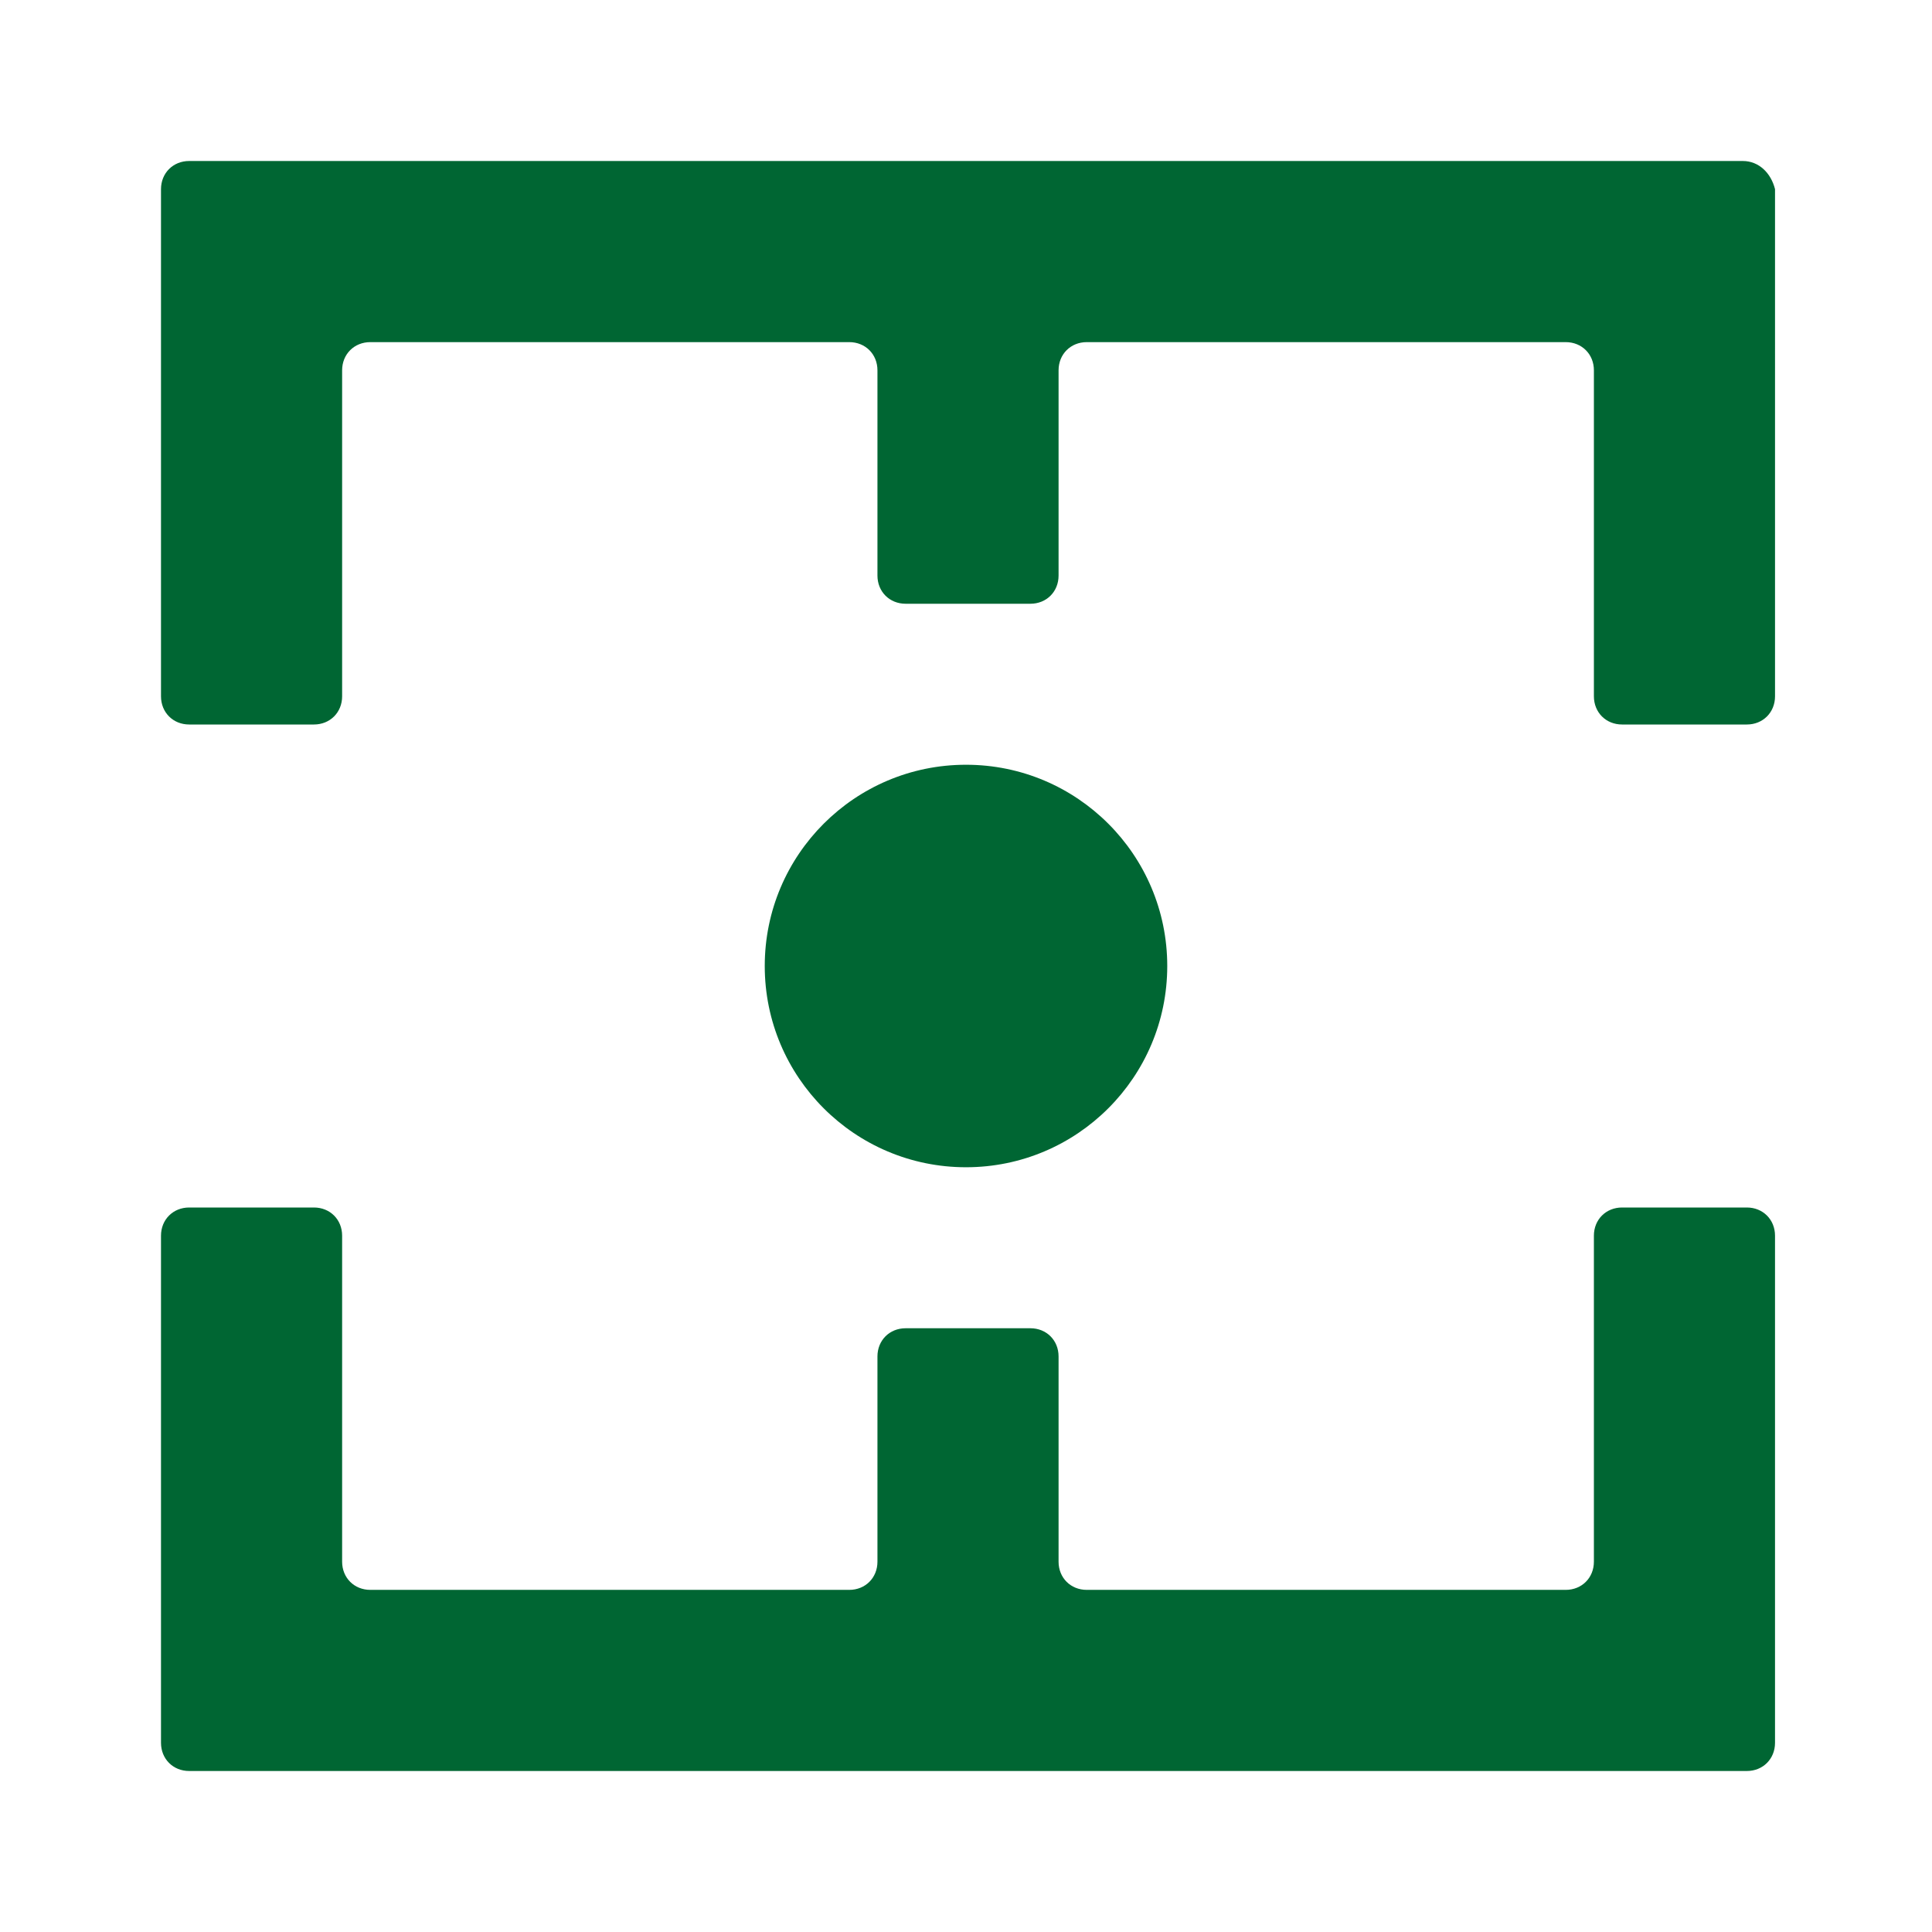 <?xml version="1.0" encoding="utf-8"?>
<!-- Generator: Adobe Illustrator 28.1.0, SVG Export Plug-In . SVG Version: 6.00 Build 0)  -->
<svg version="1.1" id="Capa_1" xmlns="http://www.w3.org/2000/svg" xmlns:xlink="http://www.w3.org/1999/xlink" x="0px" y="0px"
	 viewBox="0 0 48 48" style="enable-background:new 0 0 48 48;" xml:space="preserve">
<style type="text/css">
	.st0{display:none;}
	.st1{display:inline;fill:#006633;}
	.st2{fill:#006633;}
</style>
<g class="st0">
	<circle class="st1" cx="23.8" cy="24" r="5"/>
	<path class="st2" d="M39.2,4H26h-4.4H8.3h-3C4.5,4,3.9,4.6,3.9,5.6v10.9c0,0.8,0.6,1.4,1.4,1.4h1.4c1,0,1.6-0.6,1.6-1.6V10
		c0-0.8,0.6-1.6,1.6-1.6h10.1c0.8,0,1.6,0.6,1.6,1.6v3.4c0,0.8,0.6,1.6,1.6,1.6h1.4c0.8,0,1.6-0.6,1.6-1.6V10c0-0.8,0.6-1.6,1.6-1.6
		H38c0.8,0,1.6,0.6,1.6,1.6v6.4c0,0.8,0.6,1.6,1.6,1.6h1c0.8,0,1.6-0.6,1.6-1.6V5.6c0-1-0.8-1.6-1.6-1.6H39.2z"/>
	<path class="st2" d="M39.2,43.9H26h-4.4H8.3h-3c-0.8,0-1.6-0.6-1.6-1.6V31.3c0-0.8,0.6-1.6,1.6-1.6h1.4c1,0.2,1.6,0.8,1.6,1.8v6.4
		c0,0.8,0.6,1.6,1.6,1.6h10.1c0.8,0,1.6-0.6,1.6-1.6v-3.4c0-0.8,0.6-1.6,1.6-1.6h1.4c0.8,0,1.6,0.6,1.6,1.6v3.4
		c0,0.8,0.6,1.6,1.6,1.6H38c0.8,0,1.6-0.6,1.6-1.6v-6.4c0-0.8,0.6-1.6,1.6-1.6h1c0.8,0,1.6,0.6,1.6,1.6v10.9c0,0.8-0.6,1.6-1.6,1.6
		h-3V43.9z"/>
</g>
<path class="st2" d="M39.5,4H26.2h-4.5H8.5H4.7C4.3,4,4,4.3,4,4.7v12.6C4,17.7,4.3,18,4.7,18h3.1c0.4,0,0.7-0.3,0.7-0.7V9.2
	c0-0.4,0.3-0.7,0.7-0.7h11.9c0.4,0,0.7,0.3,0.7,0.7v5.1c0,0.4,0.3,0.7,0.7,0.7h3.1c0.4,0,0.7-0.3,0.7-0.7V9.2c0-0.4,0.3-0.7,0.7-0.7
	h11.9c0.4,0,0.7,0.3,0.7,0.7v8.1c0,0.4,0.3,0.7,0.7,0.7h3.1c0.4,0,0.7-0.3,0.7-0.7V4.7C44,4.3,43.7,4,43.3,4H39.5z"/>
<path class="st2" d="M39.5,44H26.2h-4.5H8.5H4.7C4.3,44,4,43.7,4,43.3V30.7C4,30.3,4.3,30,4.7,30h3.1c0.4,0,0.7,0.3,0.7,0.7v8.1
	c0,0.4,0.3,0.7,0.7,0.7h11.9c0.4,0,0.7-0.3,0.7-0.7v-5.1c0-0.4,0.3-0.7,0.7-0.7h3.1c0.4,0,0.7,0.3,0.7,0.7v5.1
	c0,0.4,0.3,0.7,0.7,0.7h11.9c0.4,0,0.7-0.3,0.7-0.7v-8.1c0-0.4,0.3-0.7,0.7-0.7h3.1c0.4,0,0.7,0.3,0.7,0.7v12.6
	c0,0.4-0.3,0.7-0.7,0.7H39.5z"/>
<circle class="st2" cx="24" cy="24" r="5"/>
</svg>
